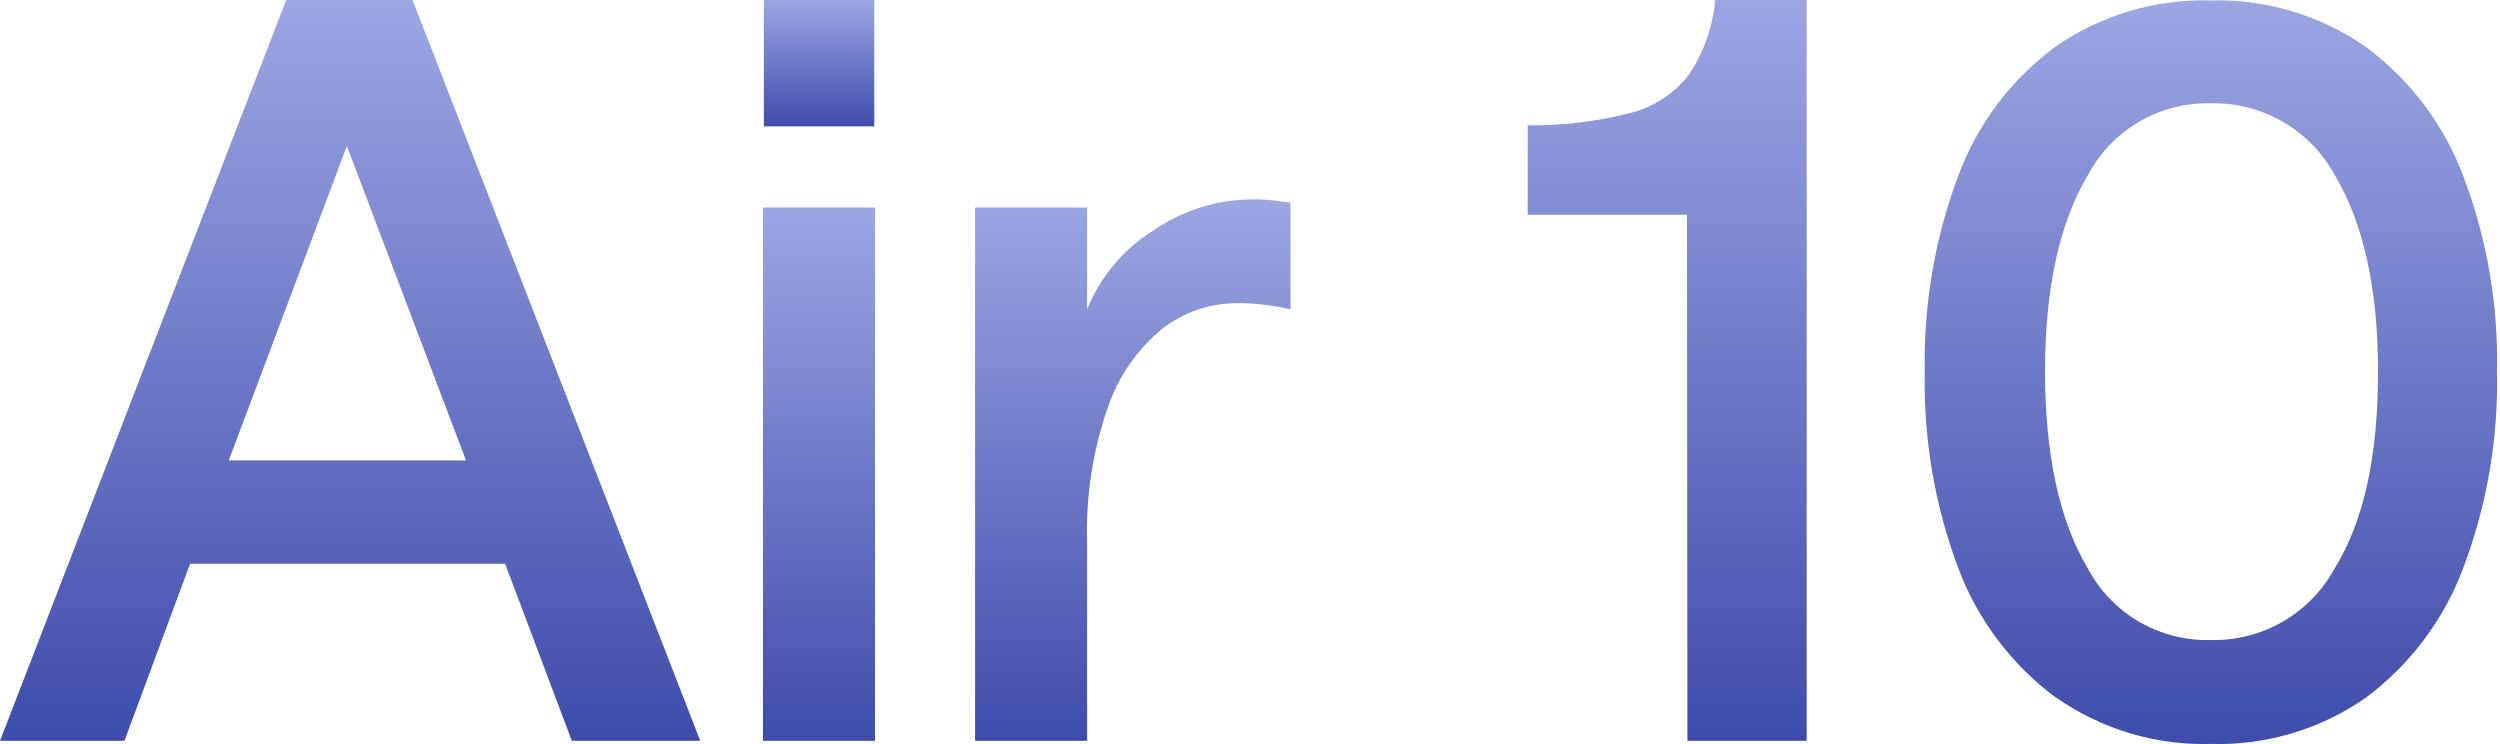 <svg width="168" height="50" viewBox="0 0 168 50" fill="none" xmlns="http://www.w3.org/2000/svg">
<path d="M19.233 0H27.724L47.056 49.784H38.426L33.943 37.881H12.776L8.362 49.784H0L19.233 0ZM31.314 30.938L23.31 9.81L15.374 30.938H31.314Z" fill="url(#paint0_linear_340_264)"/>
<path d="M58.751 0H51.331V8.491H58.751V0Z" fill="url(#paint1_linear_340_264)"/>
<path d="M83.132 20.374C81.306 20.369 79.532 20.977 78.093 22.1C76.402 23.497 75.135 25.338 74.433 27.416C73.432 30.3 72.965 33.342 73.054 36.393V49.784H65.525V13.946H73.054V20.79C73.937 18.607 75.484 16.757 77.478 15.504C79.424 14.151 81.734 13.418 84.104 13.401C84.681 13.392 85.257 13.426 85.83 13.5C86.125 13.553 86.423 13.589 86.722 13.609V20.79C85.547 20.504 84.341 20.364 83.132 20.374Z" fill="url(#paint2_linear_340_264)"/>
<path d="M113.365 14.432H102.662V8.421C104.98 8.449 107.291 8.172 109.536 7.598C111.111 7.204 112.509 6.293 113.504 5.009C114.498 3.512 115.101 1.79 115.259 0H121.409V49.784H113.395L113.365 14.432Z" fill="url(#paint3_linear_340_264)"/>
<path d="M138.152 46.877C135.161 44.657 132.877 41.619 131.576 38.129C130.008 33.925 129.251 29.462 129.344 24.976C129.257 20.504 130.014 16.055 131.576 11.863C132.861 8.364 135.148 5.321 138.152 3.115C141.196 1.013 144.83 -0.067 148.527 0.03C152.236 -0.077 155.882 1.004 158.933 3.115C161.925 5.321 164.216 8.345 165.529 11.823C167.124 16.021 167.895 20.487 167.8 24.976C167.893 29.478 167.122 33.956 165.529 38.168C164.227 41.655 161.943 44.691 158.952 46.907C155.904 49.022 152.256 50.103 148.547 49.992C144.844 50.093 141.207 49.001 138.172 46.877M156.889 38.198C158.873 34.994 159.805 30.58 159.805 24.976C159.805 19.372 158.814 14.968 156.889 11.754C156.075 10.263 154.866 9.025 153.394 8.177C151.923 7.328 150.246 6.901 148.547 6.943C146.864 6.904 145.203 7.332 143.749 8.182C142.295 9.031 141.106 10.268 140.315 11.754C138.39 14.968 137.428 19.375 137.428 24.976C137.428 30.577 138.39 34.994 140.315 38.228C141.109 39.709 142.3 40.94 143.754 41.785C145.207 42.629 146.867 43.053 148.547 43.009C150.246 43.053 151.924 42.627 153.396 41.778C154.868 40.929 156.077 39.691 156.889 38.198Z" fill="url(#paint4_linear_340_264)"/>
<path d="M58.8 13.946H51.272V49.784H58.8V13.946Z" fill="url(#paint5_linear_340_264)"/>
<defs>
<linearGradient id="paint0_linear_340_264" x1="23.528" y1="0" x2="23.528" y2="49.784" gradientUnits="userSpaceOnUse">
<stop stop-color="#9CA6E3"/>
<stop offset="1" stop-color="#3E4CAB"/>
</linearGradient>
<linearGradient id="paint1_linear_340_264" x1="55.041" y1="0" x2="55.041" y2="8.491" gradientUnits="userSpaceOnUse">
<stop stop-color="#9CA6E3"/>
<stop offset="1" stop-color="#3E4CAB"/>
</linearGradient>
<linearGradient id="paint2_linear_340_264" x1="76.124" y1="13.399" x2="76.124" y2="49.784" gradientUnits="userSpaceOnUse">
<stop stop-color="#9CA6E3"/>
<stop offset="1" stop-color="#3E4CAB"/>
</linearGradient>
<linearGradient id="paint3_linear_340_264" x1="112.036" y1="0" x2="112.036" y2="49.784" gradientUnits="userSpaceOnUse">
<stop stop-color="#9CA6E3"/>
<stop offset="1" stop-color="#3E4CAB"/>
</linearGradient>
<linearGradient id="paint4_linear_340_264" x1="148.572" y1="0.022" x2="148.572" y2="50" gradientUnits="userSpaceOnUse">
<stop stop-color="#9CA6E3"/>
<stop offset="1" stop-color="#3E4CAB"/>
</linearGradient>
<linearGradient id="paint5_linear_340_264" x1="55.036" y1="13.946" x2="55.036" y2="49.784" gradientUnits="userSpaceOnUse">
<stop stop-color="#9CA6E3"/>
<stop offset="1" stop-color="#3E4CAB"/>
</linearGradient>
</defs>
</svg>

